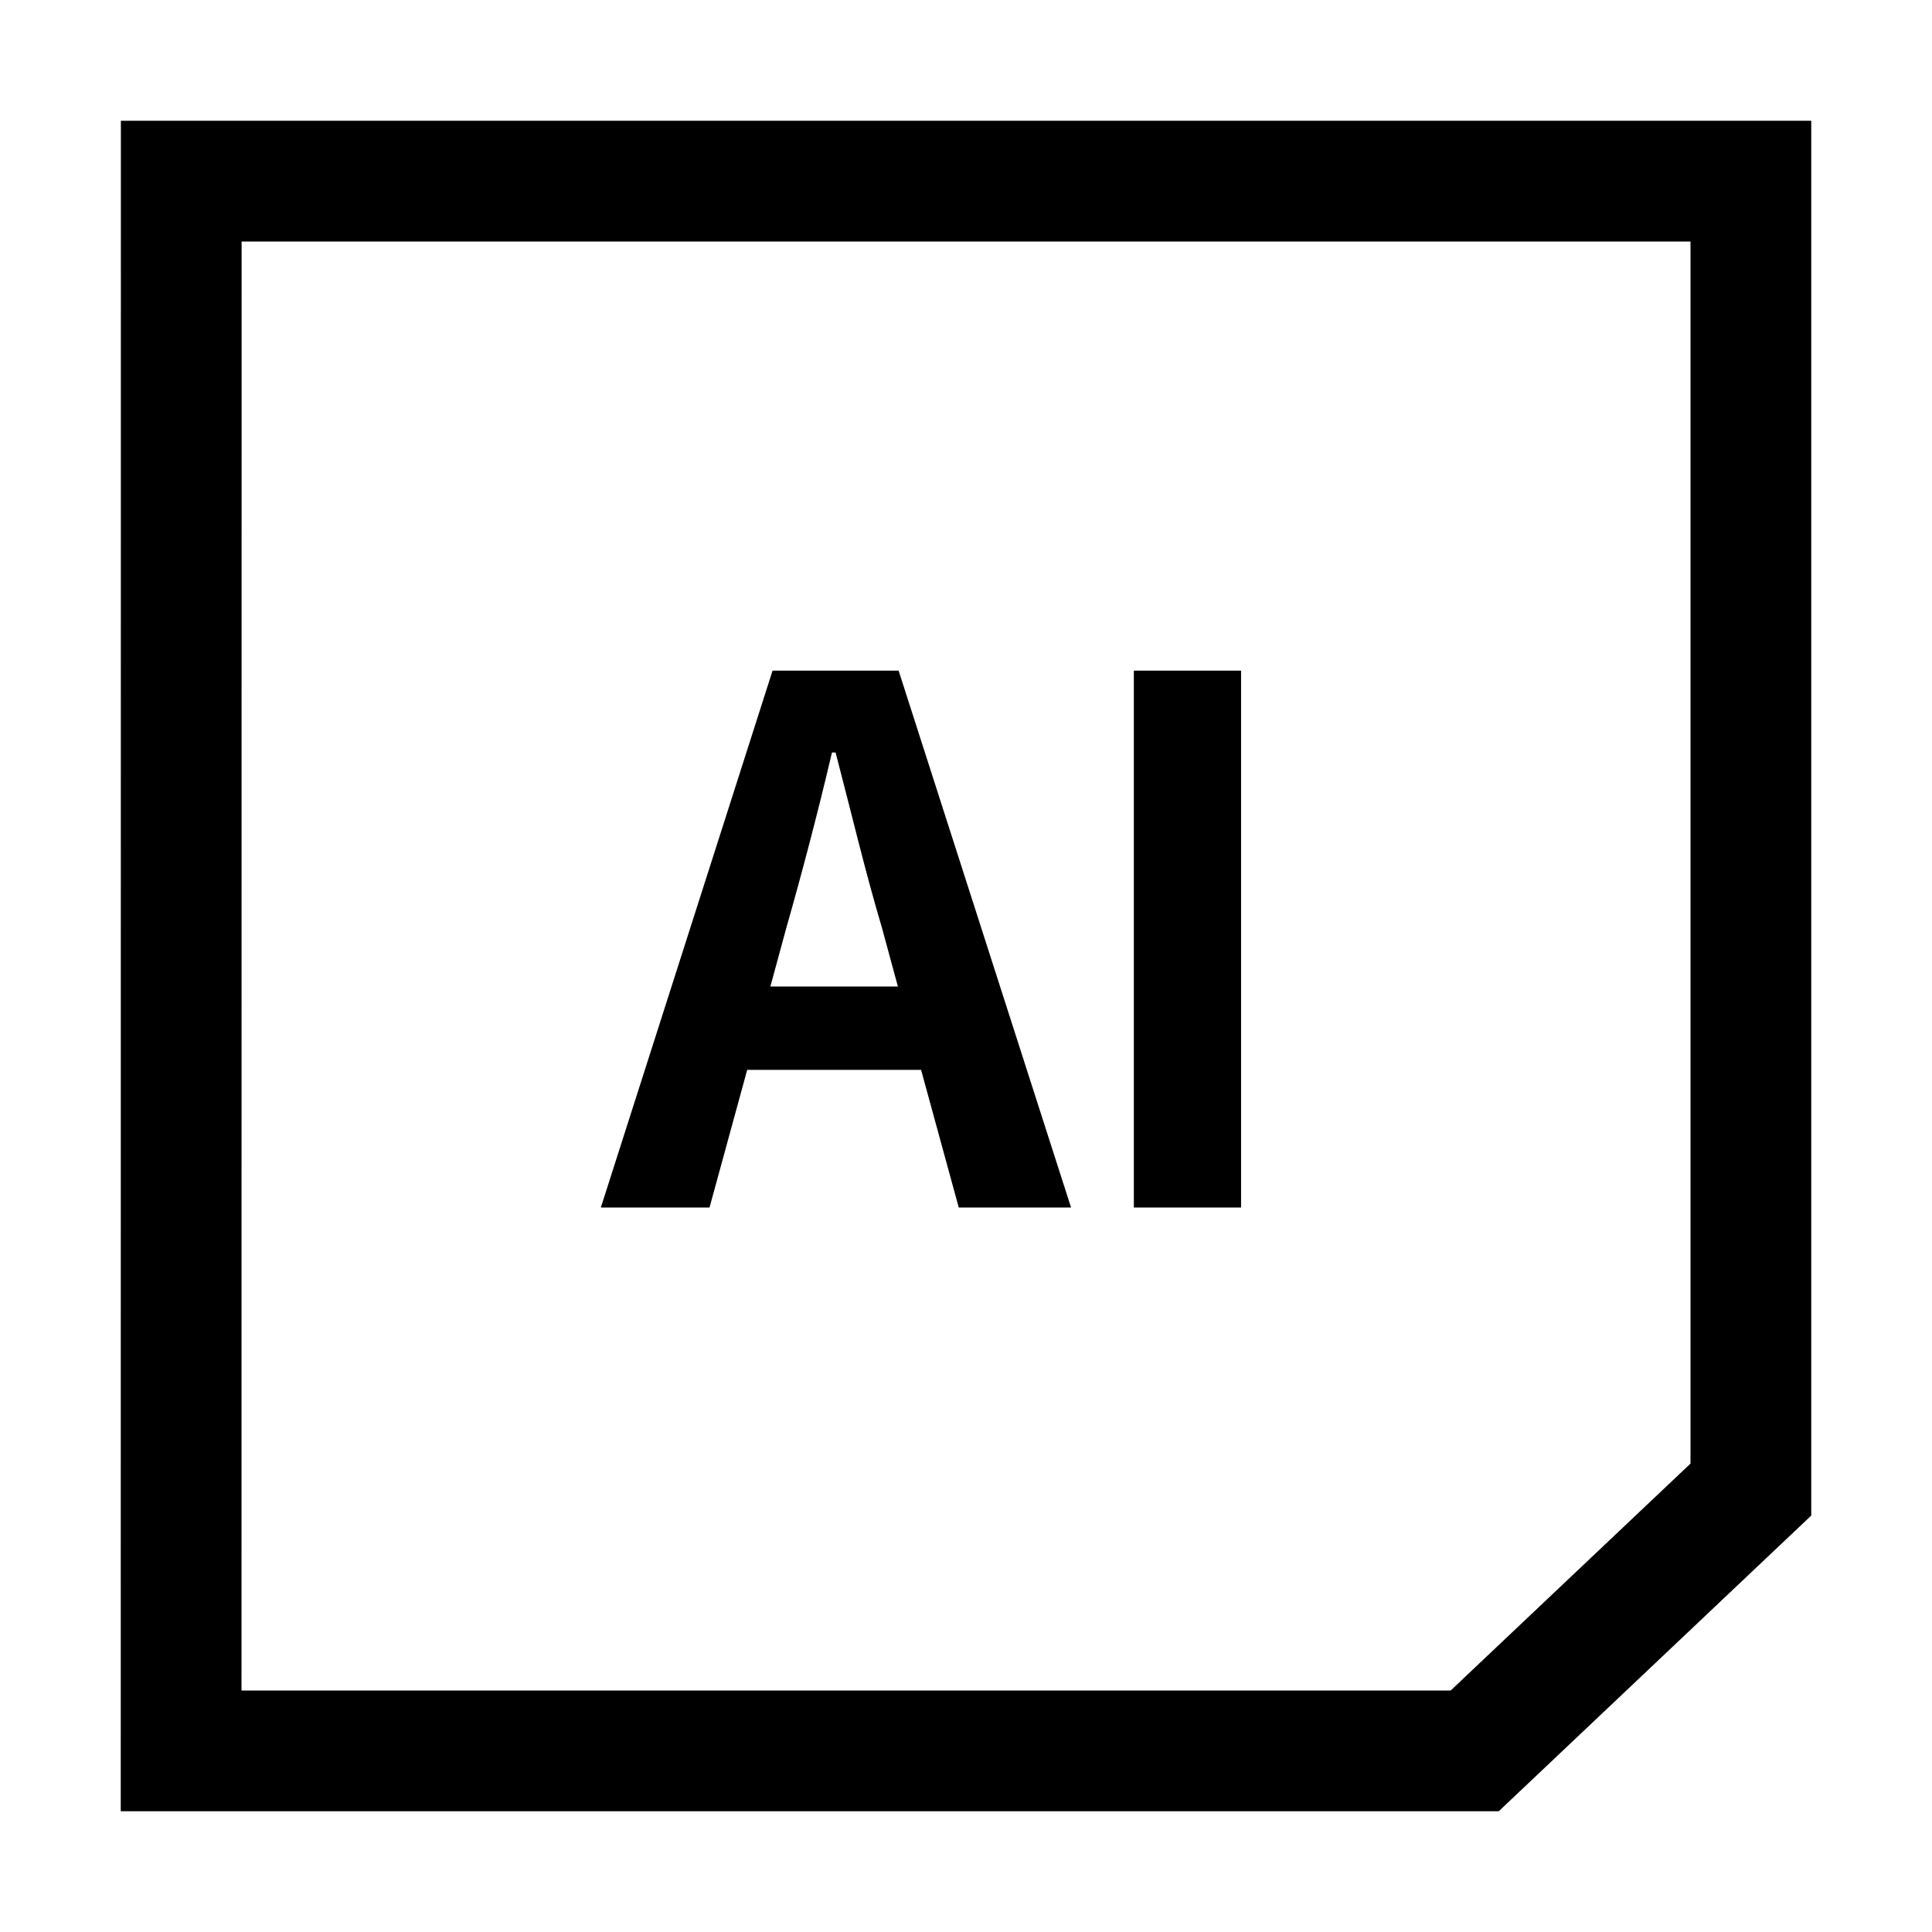 <svg xmlns="http://www.w3.org/2000/svg" width="16" height="16" fill="none" viewBox="0 0 16 16"><path stroke="#000" d="M1.5 14.5l.001-13H14.5v10.836L12.213 14.5H1.5z"/><path fill="#000" d="M6.512 7.684l-.132.486h1.056l-.132-.486c-.138-.462-.258-.972-.384-1.452h-.03c-.114.486-.246.99-.378 1.452zM4.976 10l1.422-4.446h1.044L8.87 10h-.93l-.312-1.14h-1.44L5.876 10h-.9zm4.414 0V5.554h.888V10H9.39z"/></svg>